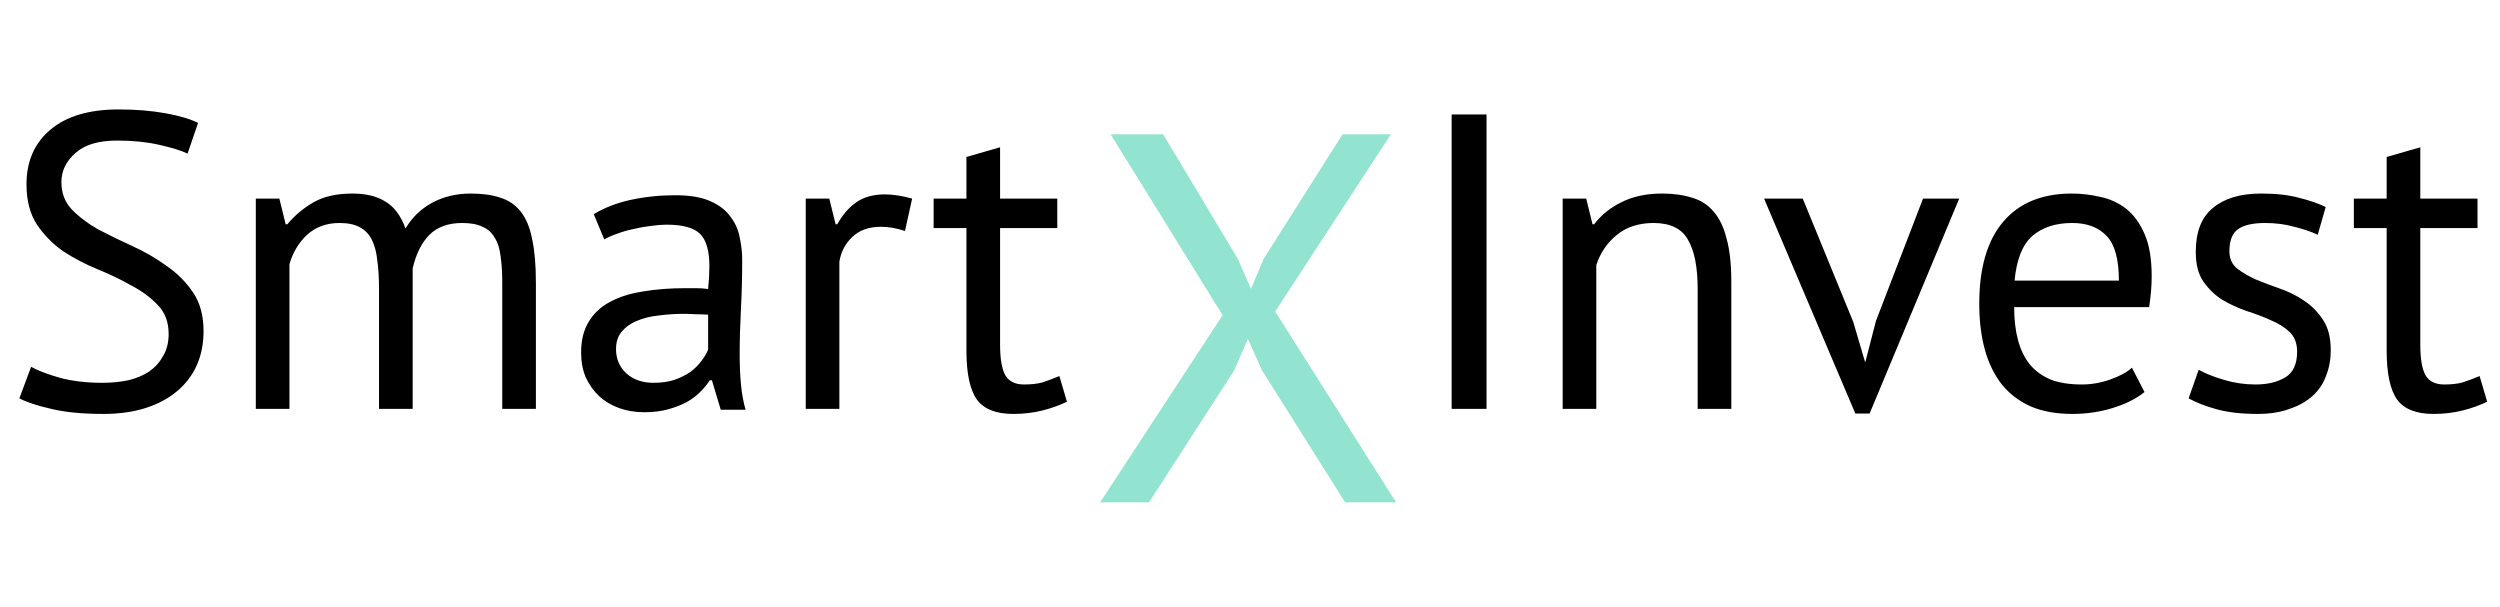 <svg width="214" height="52" viewBox="0 0 214 52" fill="none" xmlns="http://www.w3.org/2000/svg">
<path d="M14.436 28.592C14.436 27.584 14.136 26.768 13.536 26.144C12.936 25.496 12.18 24.932 11.268 24.452C10.38 23.948 9.408 23.48 8.352 23.048C7.296 22.616 6.312 22.1 5.4 21.5C4.512 20.876 3.768 20.12 3.168 19.232C2.568 18.32 2.268 17.168 2.268 15.776C2.268 13.808 2.952 12.248 4.32 11.096C5.688 9.944 7.632 9.368 10.152 9.368C11.616 9.368 12.948 9.476 14.148 9.692C15.348 9.908 16.284 10.184 16.956 10.52L16.056 13.148C15.504 12.884 14.688 12.632 13.608 12.392C12.552 12.152 11.352 12.032 10.008 12.032C8.424 12.032 7.236 12.392 6.444 13.112C5.652 13.808 5.256 14.636 5.256 15.596C5.256 16.532 5.556 17.312 6.156 17.936C6.756 18.56 7.5 19.124 8.388 19.628C9.3 20.108 10.284 20.588 11.34 21.068C12.396 21.548 13.368 22.112 14.256 22.76C15.168 23.384 15.924 24.14 16.524 25.028C17.124 25.916 17.424 27.02 17.424 28.34C17.424 29.42 17.232 30.392 16.848 31.256C16.464 32.12 15.9 32.864 15.156 33.488C14.412 34.112 13.512 34.592 12.456 34.928C11.4 35.264 10.2 35.432 8.856 35.432C7.056 35.432 5.568 35.288 4.392 35C3.216 34.736 2.304 34.436 1.656 34.1L2.664 31.4C3.216 31.712 4.032 32.024 5.112 32.336C6.192 32.624 7.404 32.768 8.748 32.768C9.54 32.768 10.284 32.696 10.98 32.552C11.676 32.384 12.276 32.132 12.78 31.796C13.284 31.436 13.68 30.992 13.968 30.464C14.28 29.936 14.436 29.312 14.436 28.592ZM32.445 35V24.812C32.445 23.852 32.397 23.024 32.301 22.328C32.229 21.608 32.073 21.008 31.833 20.528C31.593 20.048 31.245 19.688 30.789 19.448C30.357 19.208 29.781 19.088 29.061 19.088C27.957 19.088 27.033 19.424 26.289 20.096C25.569 20.768 25.065 21.608 24.777 22.616V35H21.897V17H23.913L24.453 19.196H24.597C25.245 18.428 25.989 17.804 26.829 17.324C27.693 16.82 28.809 16.568 30.177 16.568C31.329 16.568 32.265 16.796 32.985 17.252C33.729 17.684 34.305 18.452 34.713 19.556C35.265 18.62 36.021 17.888 36.981 17.36C37.965 16.832 39.069 16.568 40.293 16.568C41.301 16.568 42.153 16.688 42.849 16.928C43.545 17.144 44.121 17.54 44.577 18.116C45.033 18.692 45.357 19.472 45.549 20.456C45.765 21.44 45.873 22.688 45.873 24.2V35H42.993V24.164C42.993 23.3 42.945 22.556 42.849 21.932C42.777 21.284 42.609 20.756 42.345 20.348C42.105 19.916 41.757 19.604 41.301 19.412C40.869 19.196 40.293 19.088 39.573 19.088C38.373 19.088 37.437 19.424 36.765 20.096C36.093 20.768 35.613 21.728 35.325 22.976V35H32.445ZM50.824 18.332C51.736 17.78 52.792 17.372 53.992 17.108C55.216 16.844 56.488 16.712 57.808 16.712C59.056 16.712 60.052 16.88 60.796 17.216C61.564 17.552 62.14 17.996 62.524 18.548C62.932 19.076 63.196 19.664 63.316 20.312C63.46 20.96 63.532 21.608 63.532 22.256C63.532 23.696 63.496 25.1 63.424 26.468C63.352 27.836 63.316 29.132 63.316 30.356C63.316 31.244 63.352 32.084 63.424 32.876C63.496 33.668 63.628 34.4 63.82 35.072H61.696L60.94 32.552H60.76C60.544 32.888 60.268 33.224 59.932 33.56C59.62 33.872 59.236 34.16 58.78 34.424C58.324 34.664 57.796 34.868 57.196 35.036C56.596 35.204 55.912 35.288 55.144 35.288C54.376 35.288 53.656 35.168 52.984 34.928C52.336 34.688 51.772 34.352 51.292 33.92C50.812 33.464 50.428 32.924 50.14 32.3C49.876 31.676 49.744 30.968 49.744 30.176C49.744 29.12 49.96 28.244 50.392 27.548C50.824 26.828 51.424 26.264 52.192 25.856C52.984 25.424 53.92 25.124 55 24.956C56.104 24.764 57.316 24.668 58.636 24.668C58.972 24.668 59.296 24.668 59.608 24.668C59.944 24.668 60.28 24.692 60.616 24.74C60.688 24.02 60.724 23.372 60.724 22.796C60.724 21.476 60.46 20.552 59.932 20.024C59.404 19.496 58.444 19.232 57.052 19.232C56.644 19.232 56.2 19.268 55.72 19.34C55.264 19.388 54.784 19.472 54.28 19.592C53.8 19.688 53.332 19.82 52.876 19.988C52.444 20.132 52.06 20.3 51.724 20.492L50.824 18.332ZM55.936 32.768C56.608 32.768 57.208 32.684 57.736 32.516C58.264 32.324 58.72 32.096 59.104 31.832C59.488 31.544 59.8 31.232 60.04 30.896C60.304 30.56 60.496 30.236 60.616 29.924V26.936C60.28 26.912 59.932 26.9 59.572 26.9C59.236 26.876 58.9 26.864 58.564 26.864C57.82 26.864 57.088 26.912 56.368 27.008C55.672 27.08 55.048 27.236 54.496 27.476C53.968 27.692 53.536 28.004 53.2 28.412C52.888 28.796 52.732 29.288 52.732 29.888C52.732 30.728 53.032 31.424 53.632 31.976C54.232 32.504 55 32.768 55.936 32.768ZM77.467 19.772C76.747 19.532 76.063 19.412 75.415 19.412C74.383 19.412 73.567 19.7 72.967 20.276C72.367 20.828 71.995 21.536 71.851 22.4V35H68.971V17H70.987L71.527 19.196H71.671C72.127 18.38 72.667 17.756 73.291 17.324C73.939 16.868 74.755 16.64 75.739 16.64C76.435 16.64 77.215 16.76 78.079 17L77.467 19.772ZM79.919 17H82.727V13.436L85.607 12.608V17H90.503V19.52H85.607V29.492C85.607 30.74 85.763 31.628 86.075 32.156C86.387 32.66 86.915 32.912 87.659 32.912C88.283 32.912 88.811 32.852 89.243 32.732C89.675 32.588 90.155 32.408 90.683 32.192L91.331 34.388C90.683 34.7 89.975 34.952 89.207 35.144C88.439 35.336 87.611 35.432 86.723 35.432C85.259 35.432 84.227 35.024 83.627 34.208C83.027 33.368 82.727 31.976 82.727 30.032V19.52H79.919V17ZM124.26 9.8H127.248V35H124.26V9.8ZM145.32 35V24.74C145.32 22.868 145.044 21.464 144.492 20.528C143.964 19.568 142.98 19.088 141.54 19.088C140.268 19.088 139.212 19.436 138.372 20.132C137.556 20.804 136.98 21.656 136.644 22.688V35H133.764V17H135.78L136.32 19.196H136.464C137.04 18.428 137.808 17.804 138.768 17.324C139.752 16.82 140.916 16.568 142.26 16.568C143.244 16.568 144.108 16.688 144.852 16.928C145.596 17.144 146.208 17.54 146.688 18.116C147.192 18.692 147.564 19.472 147.804 20.456C148.068 21.416 148.2 22.64 148.2 24.128V35H145.32ZM158.636 27.548L159.644 30.968H159.68L160.58 27.476L164.612 17H167.708L160.04 35.396H158.816L151.004 17H154.316L158.636 27.548ZM183.572 33.56C182.852 34.136 181.94 34.592 180.836 34.928C179.756 35.264 178.604 35.432 177.38 35.432C176.012 35.432 174.824 35.216 173.816 34.784C172.808 34.328 171.98 33.692 171.332 32.876C170.684 32.036 170.204 31.04 169.892 29.888C169.58 28.736 169.424 27.44 169.424 26C169.424 22.928 170.108 20.588 171.476 18.98C172.844 17.372 174.8 16.568 177.344 16.568C178.16 16.568 178.976 16.664 179.792 16.856C180.608 17.024 181.34 17.36 181.988 17.864C182.636 18.368 183.164 19.088 183.572 20.024C183.98 20.936 184.184 22.148 184.184 23.66C184.184 24.452 184.112 25.328 183.968 26.288H172.412C172.412 27.344 172.52 28.28 172.736 29.096C172.952 29.912 173.288 30.608 173.744 31.184C174.2 31.736 174.788 32.168 175.508 32.48C176.252 32.768 177.152 32.912 178.208 32.912C179.024 32.912 179.84 32.768 180.656 32.48C181.472 32.192 182.084 31.856 182.492 31.472L183.572 33.56ZM177.38 19.088C175.964 19.088 174.824 19.46 173.96 20.204C173.12 20.948 172.616 22.22 172.448 24.02H181.376C181.376 22.196 181.028 20.924 180.332 20.204C179.636 19.46 178.652 19.088 177.38 19.088ZM196.633 30.104C196.633 29.384 196.417 28.82 195.985 28.412C195.553 28.004 195.013 27.668 194.365 27.404C193.741 27.116 193.045 26.852 192.277 26.612C191.533 26.348 190.837 26.024 190.189 25.64C189.565 25.232 189.037 24.716 188.605 24.092C188.173 23.468 187.957 22.628 187.957 21.572C187.957 19.844 188.449 18.584 189.433 17.792C190.417 16.976 191.785 16.568 193.537 16.568C194.833 16.568 195.913 16.688 196.777 16.928C197.665 17.144 198.433 17.408 199.081 17.72L198.397 20.096C197.845 19.832 197.173 19.604 196.381 19.412C195.613 19.196 194.785 19.088 193.897 19.088C192.841 19.088 192.061 19.268 191.557 19.628C191.077 19.988 190.837 20.612 190.837 21.5C190.837 22.124 191.053 22.616 191.485 22.976C191.917 23.312 192.445 23.624 193.069 23.912C193.717 24.176 194.413 24.44 195.157 24.704C195.925 24.968 196.621 25.316 197.245 25.748C197.893 26.18 198.433 26.732 198.865 27.404C199.297 28.052 199.513 28.916 199.513 29.996C199.513 30.764 199.381 31.484 199.117 32.156C198.877 32.828 198.493 33.404 197.965 33.884C197.437 34.364 196.777 34.736 195.985 35C195.217 35.288 194.305 35.432 193.249 35.432C191.881 35.432 190.717 35.3 189.757 35.036C188.797 34.772 187.993 34.46 187.345 34.1L188.209 31.652C188.761 31.964 189.481 32.252 190.369 32.516C191.257 32.78 192.157 32.912 193.069 32.912C194.101 32.912 194.953 32.708 195.625 32.3C196.297 31.892 196.633 31.16 196.633 30.104ZM201.49 17H204.298V13.436L207.178 12.608V17H212.074V19.52H207.178V29.492C207.178 30.74 207.334 31.628 207.646 32.156C207.958 32.66 208.486 32.912 209.23 32.912C209.854 32.912 210.382 32.852 210.814 32.732C211.246 32.588 211.726 32.408 212.254 32.192L212.902 34.388C212.254 34.7 211.546 34.952 210.778 35.144C210.01 35.336 209.182 35.432 208.294 35.432C206.83 35.432 205.798 35.024 205.198 34.208C204.598 33.368 204.298 31.976 204.298 30.032V19.52H201.49V17Z" fill="black"/>
<g filter="url(#filter0_d)">
<path d="M104.655 22.98L95.07 7.5H99.57L105.96 18.165L107.085 20.73L108.165 18.165L114.915 7.5H119.055L109.155 22.665L119.505 39H115.14L108.03 27.705L106.815 25.005L105.645 27.705L98.355 39H94.17L104.655 22.98Z" fill="#92E4D0"/>
</g>
<defs>
<filter id="filter0_d" x="85.17" y="2.5" width="43.335" height="49.5" filterUnits="userSpaceOnUse" color-interpolation-filters="sRGB">
<feFlood flood-opacity="0" result="BackgroundImageFix"/>
<feColorMatrix in="SourceAlpha" type="matrix" values="0 0 0 0 0 0 0 0 0 0 0 0 0 0 0 0 0 0 127 0"/>
<feOffset dy="4"/>
<feGaussianBlur stdDeviation="4.5"/>
<feColorMatrix type="matrix" values="0 0 0 0 0.573 0 0 0 0 0.894 0 0 0 0 0.816 0 0 0 0.45 0"/>
<feBlend mode="normal" in2="BackgroundImageFix" result="effect1_dropShadow"/>
<feBlend mode="normal" in="SourceGraphic" in2="effect1_dropShadow" result="shape"/>
</filter>
</defs>
</svg>
